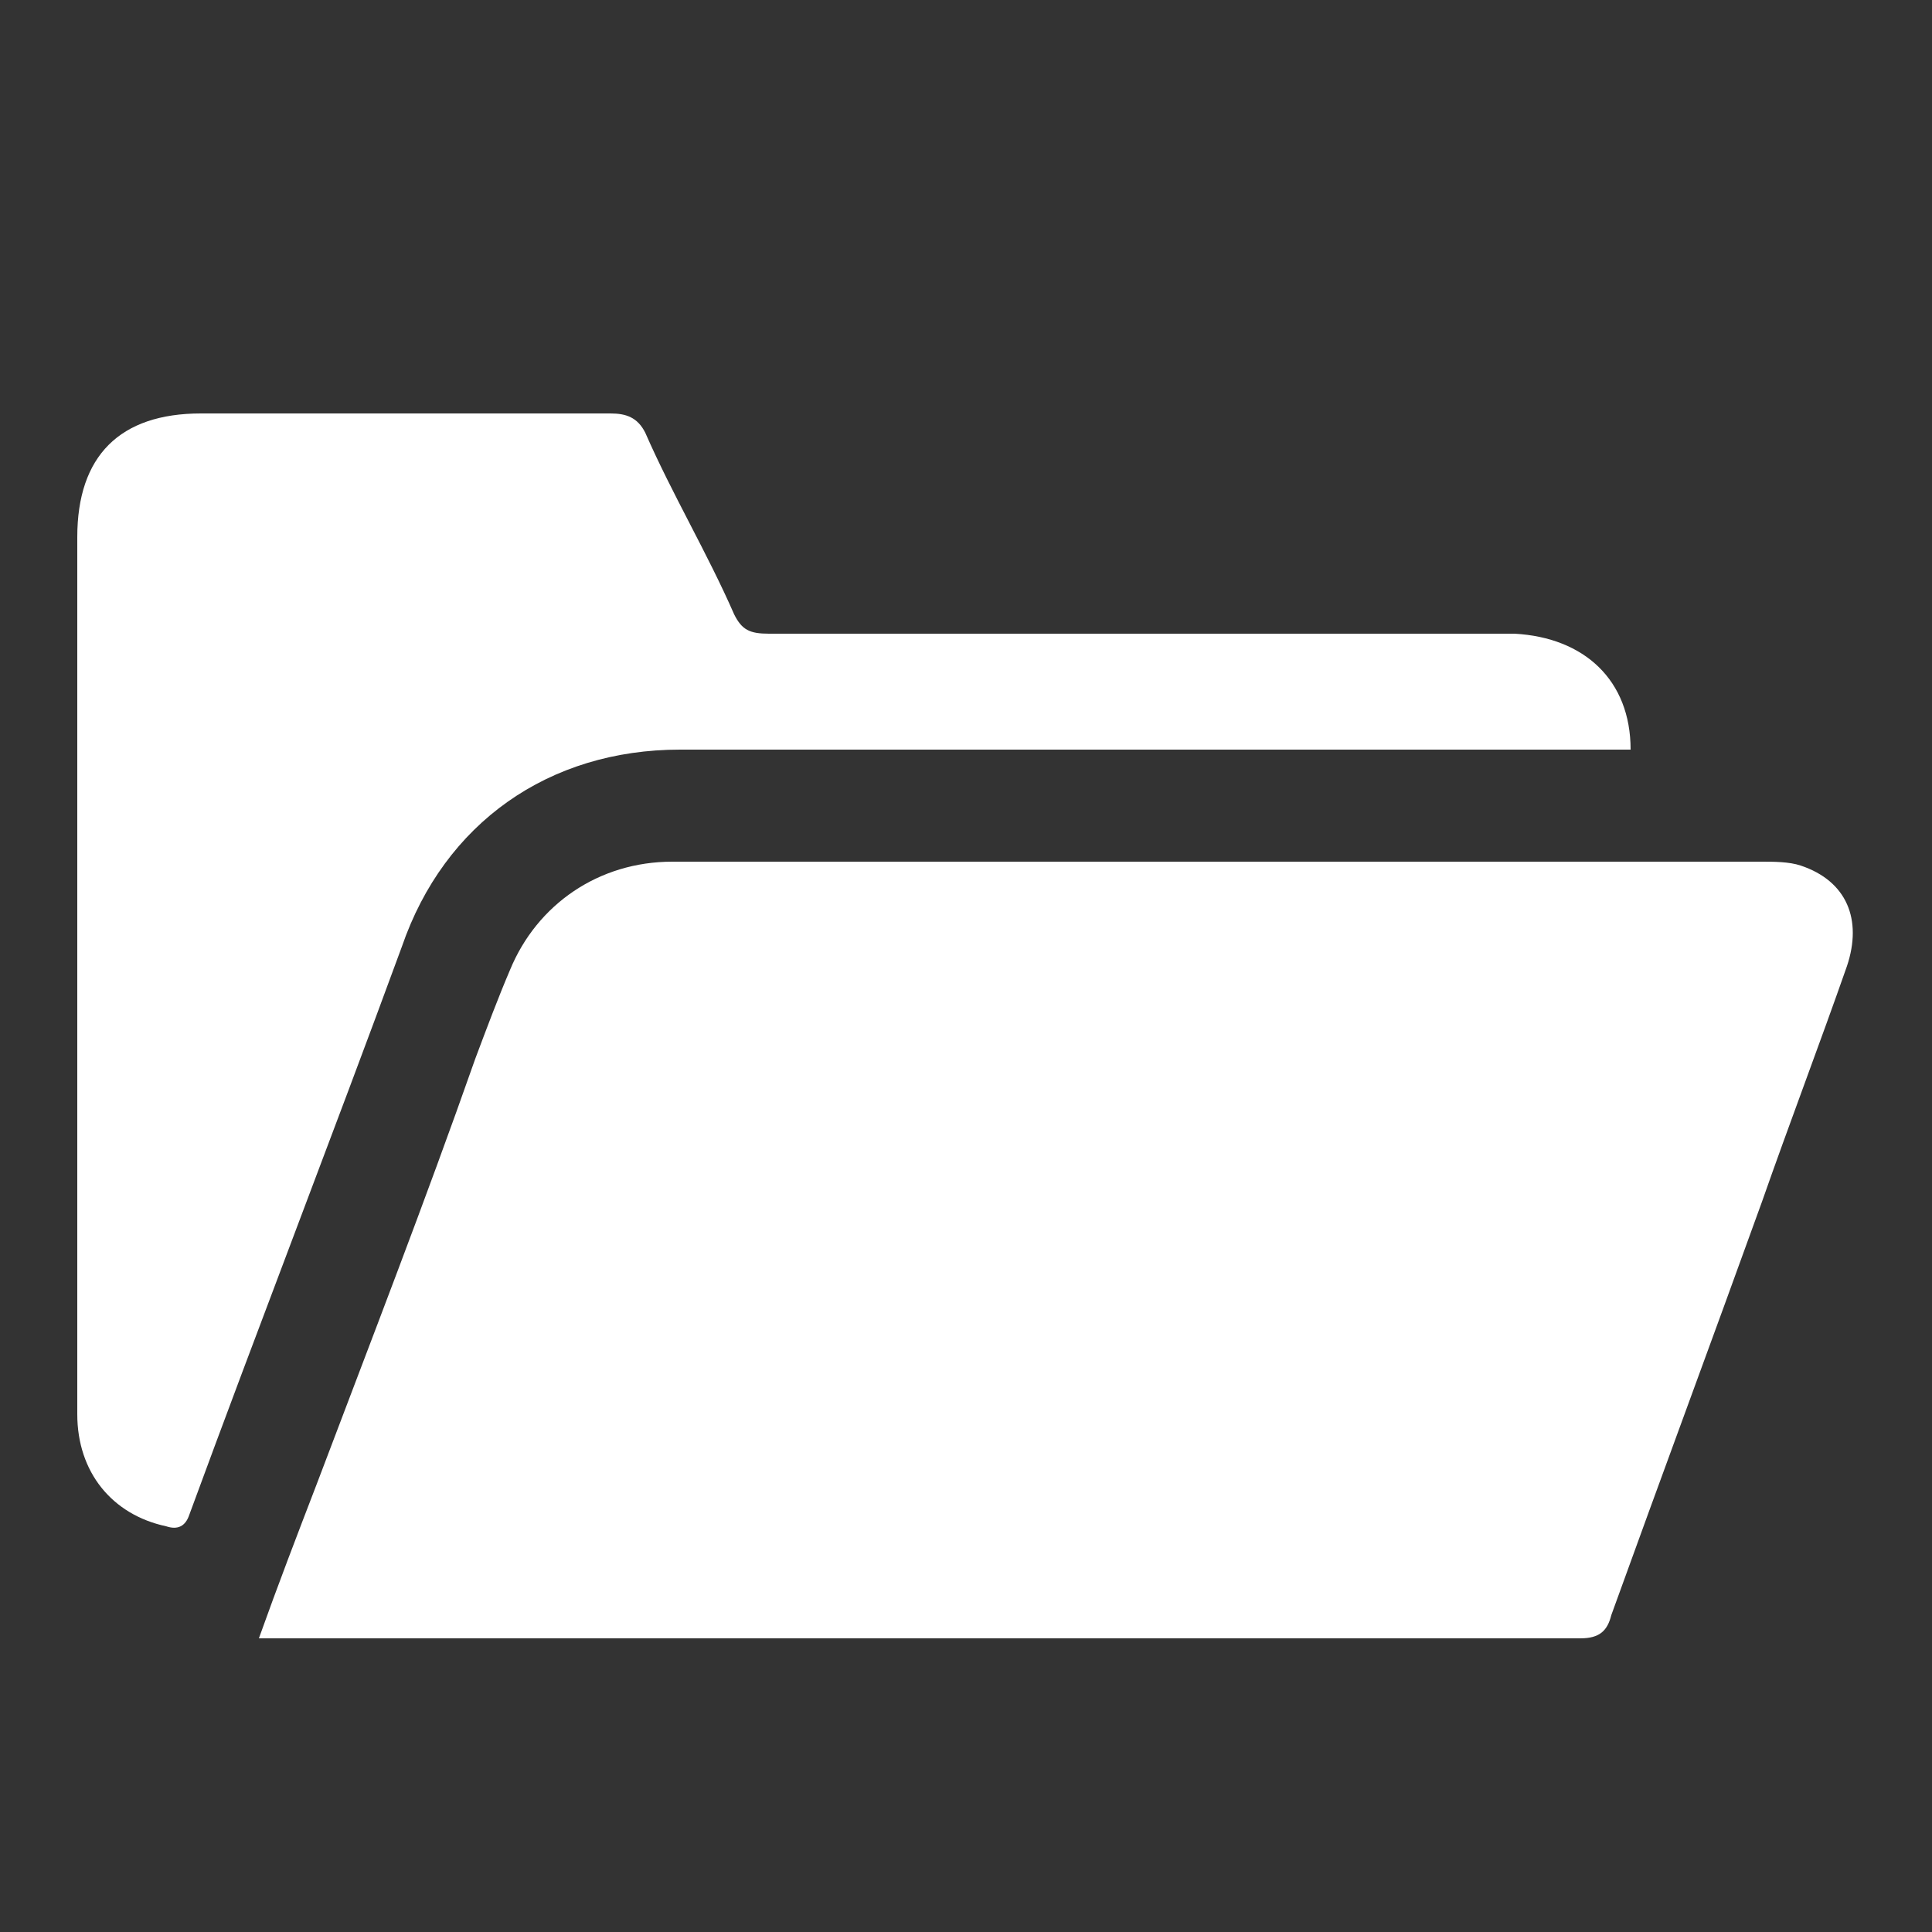 <?xml version="1.0" encoding="utf-8"?>
<!-- Generator: Adobe Illustrator 22.1.0, SVG Export Plug-In . SVG Version: 6.00 Build 0)  -->
<svg version="1.1" id="Layer_1" xmlns="http://www.w3.org/2000/svg" xmlns:xlink="http://www.w3.org/1999/xlink" x="0px" y="0px"
	 viewBox="0 0 50 50" style="enable-background:new 0 0 50 50;" xml:space="preserve">
<rect x="0" y="0" width="50" height="50" fill="#333333" stroke="none"/>
<style type="text/css">
	.st0{fill:#FFFFFF;}
</style>
<g>
	<path class="st0" d="M6.7,42.4c0.5-1.4,1-2.7,1.5-4c1.4-3.7,2.8-7.3,4.1-11c0.3-0.8,0.6-1.6,0.9-2.3c0.7-1.7,2.3-2.8,4.2-2.8
		c9.4,0,18.8,0,28.2,0c0.3,0,0.7,0,1,0.1c1.2,0.4,1.6,1.4,1.2,2.6c-0.7,2-1.5,4.1-2.2,6.1c-1.3,3.6-2.6,7.1-3.9,10.7
		c-0.1,0.4-0.3,0.6-0.8,0.6c-11.3,0-22.6,0-33.9,0C7.1,42.4,7,42.4,6.7,42.4z"/>
	<path class="st0" d="M42.2,19.4c-0.2,0-0.5,0-0.7,0c-8,0-15.9,0-23.9,0c-3.4,0-6.1,1.9-7.2,5.1c-1.8,4.9-3.7,9.8-5.5,14.7
		c-0.1,0.3-0.3,0.4-0.6,0.3C2.9,39.2,2,38.1,2,36.6c0-3.7,0-7.4,0-11.2c0-3.8,0-7.6,0-11.5c0-2.1,1.1-3.2,3.2-3.2
		c3.5,0,7.1,0,10.6,0c0.4,0,0.7,0.1,0.9,0.5c0.7,1.6,1.6,3.1,2.3,4.7c0.2,0.4,0.4,0.5,0.9,0.5c6.4,0,12.9,0,19.3,0
		C41,16.5,42.2,17.6,42.2,19.4z"/>
</g>
</svg>
